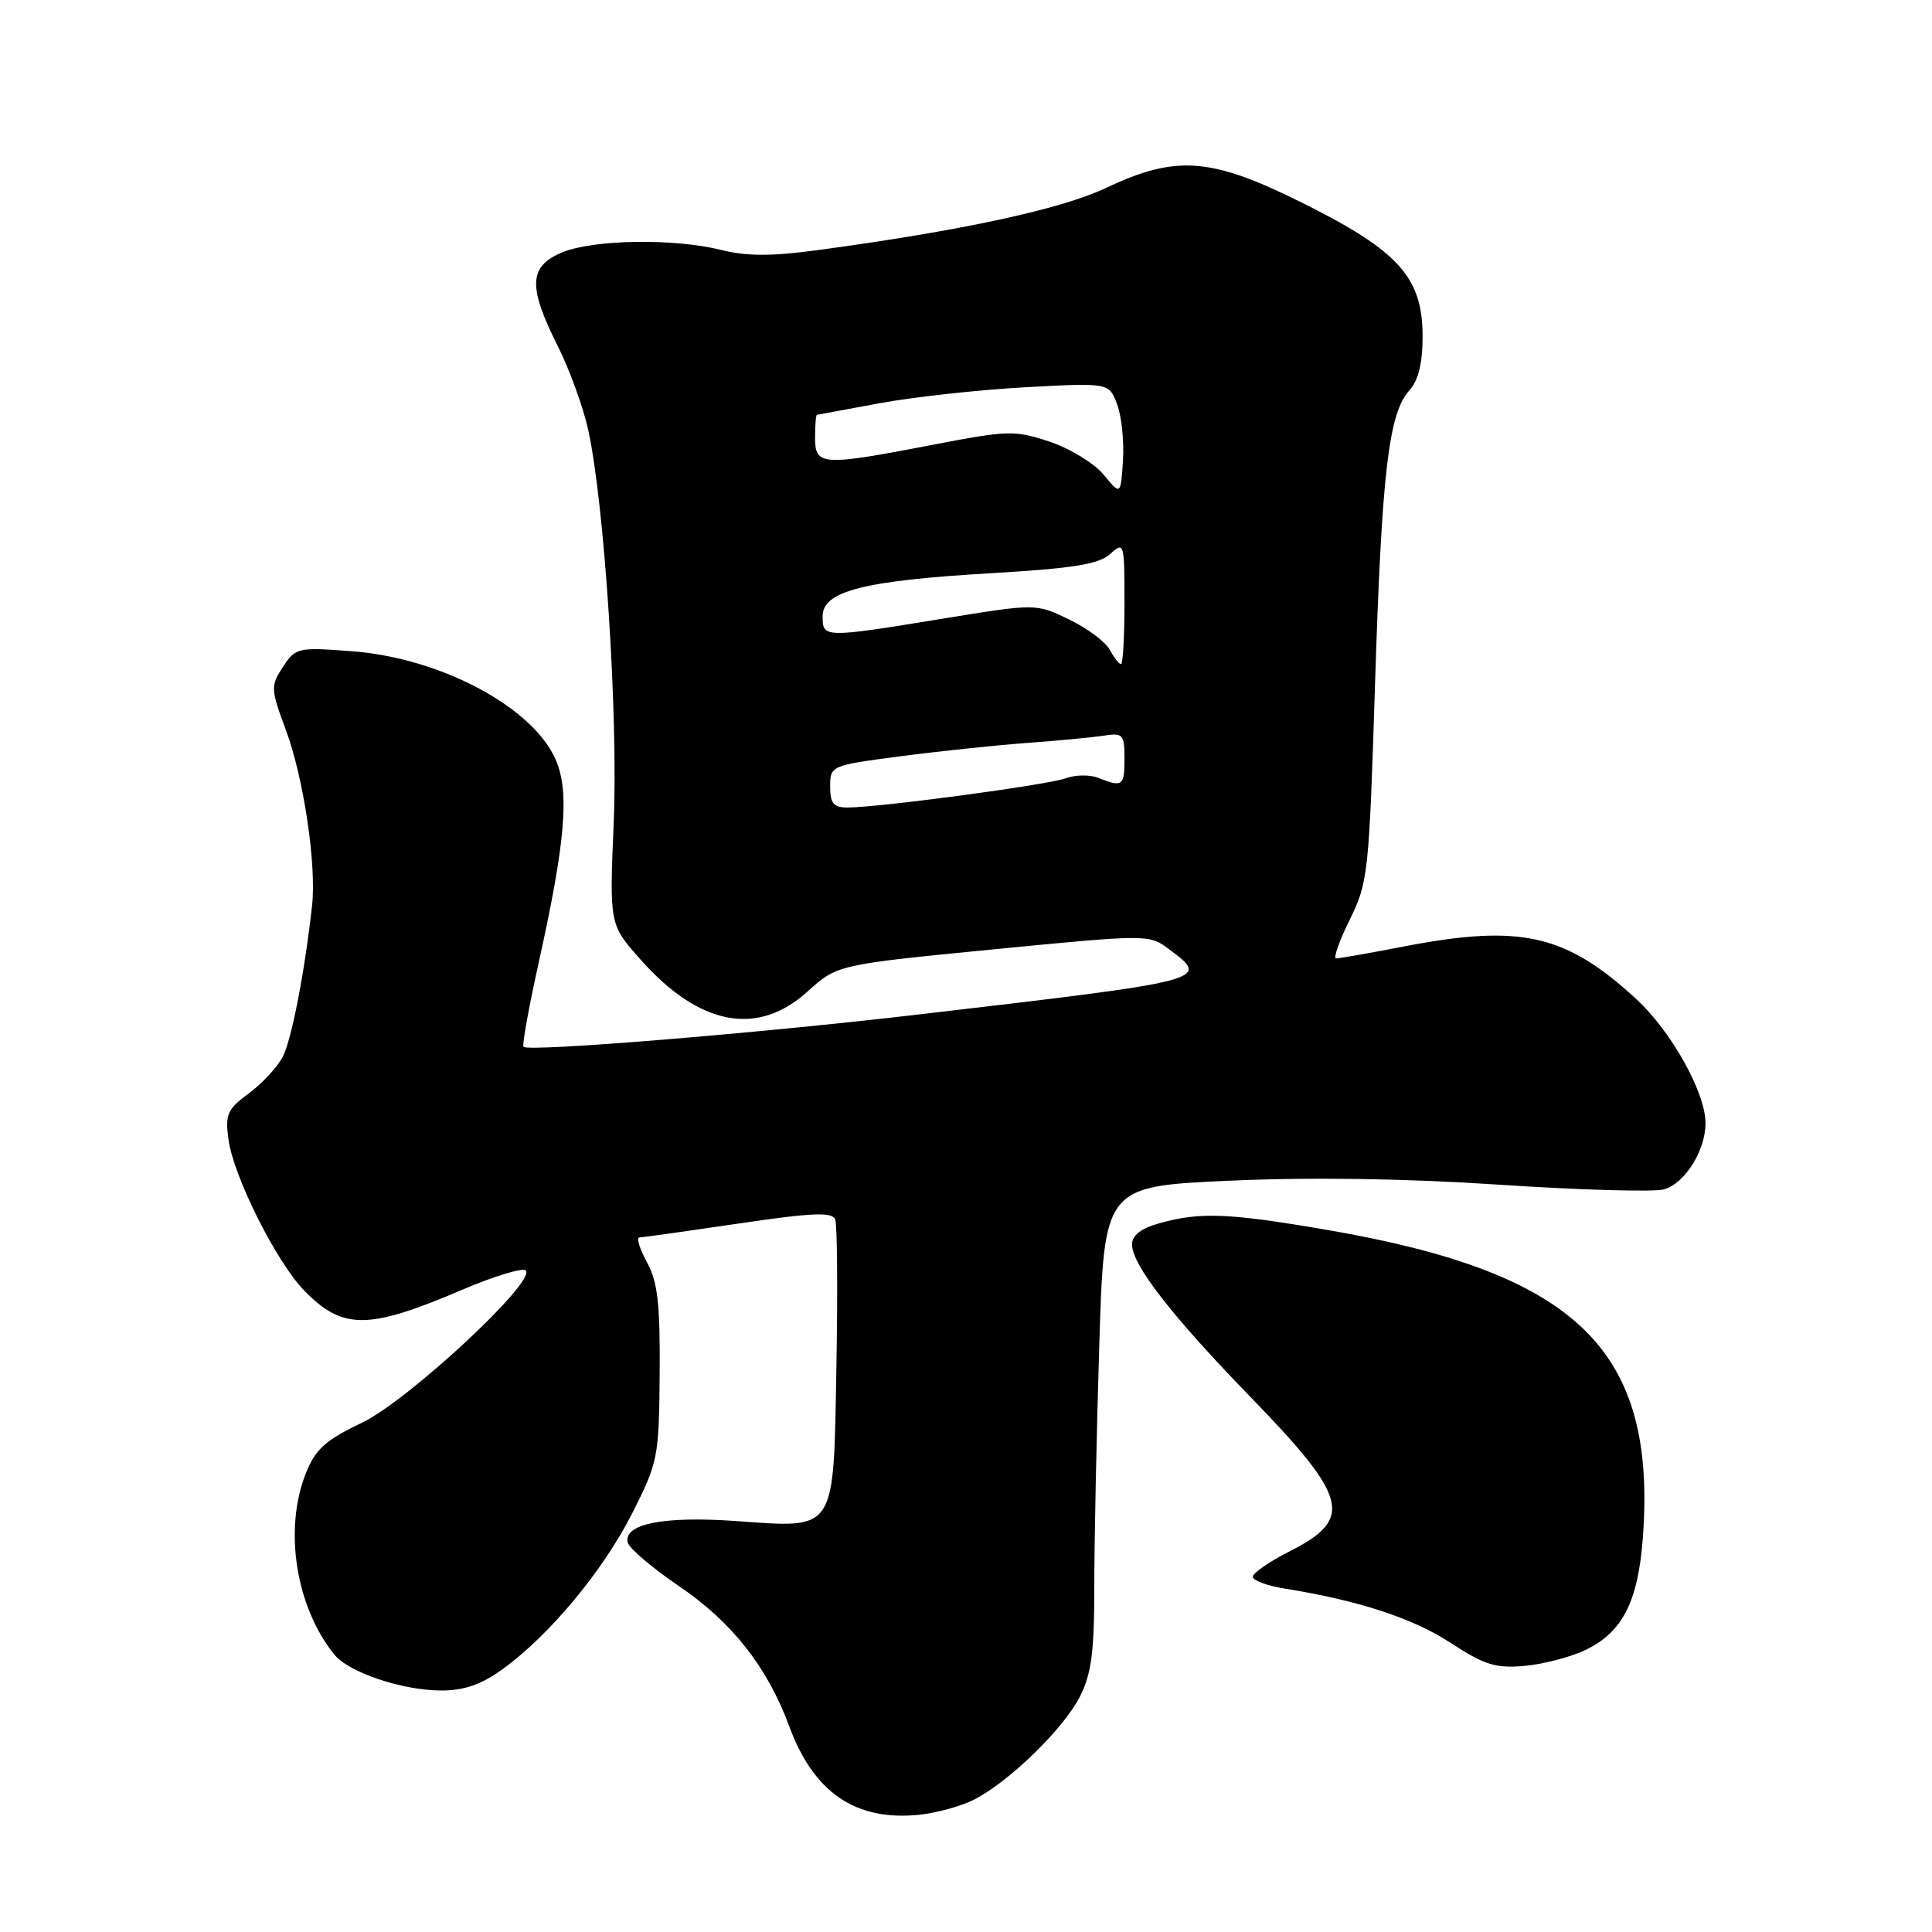<?xml version="1.0" encoding="UTF-8" standalone="no"?>
<!DOCTYPE svg PUBLIC "-//W3C//DTD SVG 1.1//EN" "http://www.w3.org/Graphics/SVG/1.1/DTD/svg11.dtd" >
<svg xmlns="http://www.w3.org/2000/svg" xmlns:xlink="http://www.w3.org/1999/xlink" version="1.1" viewBox="0 0 256 256">
 <g >
 <path fill="currentColor"
d=" M 129.13 238.43 C 133.79 236.02 140.92 229.07 143.08 224.83 C 144.62 221.82 145.00 218.95 145.00 210.20 C 145.00 204.22 145.30 189.84 145.66 178.26 C 146.31 157.20 146.31 157.20 162.91 156.45 C 173.70 155.97 186.21 156.15 198.69 156.98 C 209.24 157.68 219.02 157.96 220.42 157.61 C 223.19 156.91 226.01 152.46 225.99 148.80 C 225.97 144.72 221.43 136.61 216.75 132.32 C 207.46 123.79 201.51 122.44 186.14 125.39 C 181.54 126.28 177.45 127.00 177.04 127.00 C 176.64 127.00 177.45 124.69 178.84 121.88 C 181.28 116.95 181.41 115.74 182.20 90.63 C 183.09 62.55 184.00 54.77 186.75 51.73 C 187.95 50.40 188.50 48.14 188.50 44.57 C 188.50 36.80 185.37 33.29 172.89 27.04 C 160.50 20.84 155.93 20.47 146.53 24.91 C 140.55 27.74 127.36 30.58 108.29 33.15 C 102.23 33.97 98.90 33.96 95.60 33.13 C 89.35 31.56 78.61 31.72 74.47 33.45 C 70.07 35.29 69.94 37.95 73.87 45.78 C 75.46 48.93 77.29 53.98 77.95 57.00 C 80.11 66.93 81.92 94.88 81.32 109.00 C 80.75 122.50 80.75 122.50 84.85 127.12 C 92.63 135.90 100.34 137.40 106.97 131.41 C 110.95 127.82 110.95 127.82 131.59 125.80 C 151.95 123.81 152.27 123.81 154.80 125.70 C 160.44 129.91 160.56 129.88 121.50 134.45 C 100.08 136.95 70.07 139.40 69.37 138.71 C 69.16 138.49 70.08 133.41 71.41 127.41 C 74.90 111.65 75.47 105.06 73.69 100.79 C 70.75 93.77 58.46 87.18 46.60 86.29 C 39.46 85.75 39.17 85.81 37.49 88.37 C 35.84 90.90 35.85 91.26 37.89 96.76 C 40.24 103.10 41.95 114.57 41.35 120.00 C 40.38 128.77 38.65 137.71 37.48 140.00 C 36.77 141.38 34.75 143.56 32.98 144.87 C 30.13 146.97 29.82 147.65 30.27 150.97 C 30.93 155.88 36.63 167.24 40.33 171.03 C 45.43 176.24 48.80 176.22 61.22 170.91 C 65.47 169.10 69.27 167.94 69.67 168.34 C 71.10 169.77 54.07 185.60 47.96 188.52 C 43.14 190.82 41.81 192.02 40.54 195.18 C 37.57 202.61 39.18 212.91 44.30 219.24 C 46.22 221.61 53.33 224.00 58.48 224.00 C 61.52 224.00 63.79 223.21 66.60 221.17 C 72.81 216.68 79.90 208.15 83.76 200.54 C 87.20 193.73 87.32 193.12 87.41 182.00 C 87.48 172.75 87.15 169.86 85.72 167.25 C 84.75 165.46 84.30 163.99 84.72 163.97 C 85.15 163.96 91.05 163.13 97.84 162.13 C 107.70 160.67 110.28 160.57 110.67 161.59 C 110.94 162.29 111.01 171.04 110.83 181.02 C 110.43 203.26 110.93 202.49 97.44 201.54 C 87.90 200.87 82.60 201.93 83.18 204.39 C 83.35 205.15 86.42 207.76 90.00 210.19 C 96.99 214.93 101.70 220.93 104.57 228.72 C 107.81 237.53 113.36 241.32 121.77 240.47 C 124.11 240.23 127.43 239.31 129.13 238.43 Z  M 210.04 218.65 C 214.99 216.30 217.06 212.24 217.69 203.71 C 219.52 178.91 209.02 168.68 175.91 162.98 C 162.92 160.74 159.05 160.58 153.75 162.05 C 151.19 162.76 150.00 163.67 150.00 164.90 C 150.00 167.58 155.23 174.32 165.62 185.03 C 178.71 198.51 179.41 201.24 170.88 205.56 C 168.19 206.92 166.00 208.44 166.00 208.93 C 166.00 209.42 167.91 210.13 170.25 210.50 C 179.99 212.06 187.22 214.42 192.20 217.68 C 196.70 220.62 198.18 221.08 202.00 220.74 C 204.47 220.52 208.09 219.58 210.04 218.65 Z  M 110.00 104.21 C 110.00 101.46 110.09 101.42 119.25 100.22 C 124.34 99.55 131.88 98.76 136.00 98.45 C 140.12 98.15 144.74 97.71 146.25 97.48 C 148.80 97.08 149.00 97.30 149.00 100.53 C 149.00 104.17 148.74 104.35 145.50 103.06 C 144.40 102.63 142.47 102.66 141.20 103.13 C 138.87 104.00 116.46 107.00 112.28 107.00 C 110.45 107.00 110.00 106.45 110.00 104.21 Z  M 147.05 86.10 C 146.49 85.05 144.06 83.24 141.66 82.08 C 137.28 79.96 137.28 79.96 124.89 81.98 C 109.15 84.55 109.00 84.54 109.00 81.66 C 109.00 78.33 114.42 76.94 131.35 75.95 C 142.24 75.31 145.60 74.77 147.10 73.41 C 148.95 71.73 149.00 71.89 149.00 79.85 C 149.00 84.33 148.79 88.00 148.54 88.00 C 148.28 88.00 147.61 87.14 147.05 86.10 Z  M 146.24 62.90 C 144.99 61.39 141.77 59.42 139.07 58.52 C 134.44 56.99 133.58 57.01 123.53 58.95 C 108.89 61.77 108.00 61.72 108.00 58.00 C 108.00 56.35 108.11 54.98 108.25 54.97 C 108.39 54.95 112.10 54.26 116.50 53.44 C 120.90 52.62 129.55 51.67 135.72 51.32 C 146.94 50.71 146.94 50.71 148.01 53.54 C 148.61 55.10 148.96 58.46 148.80 61.01 C 148.50 65.64 148.50 65.64 146.24 62.90 Z "/>
</g>
</svg>